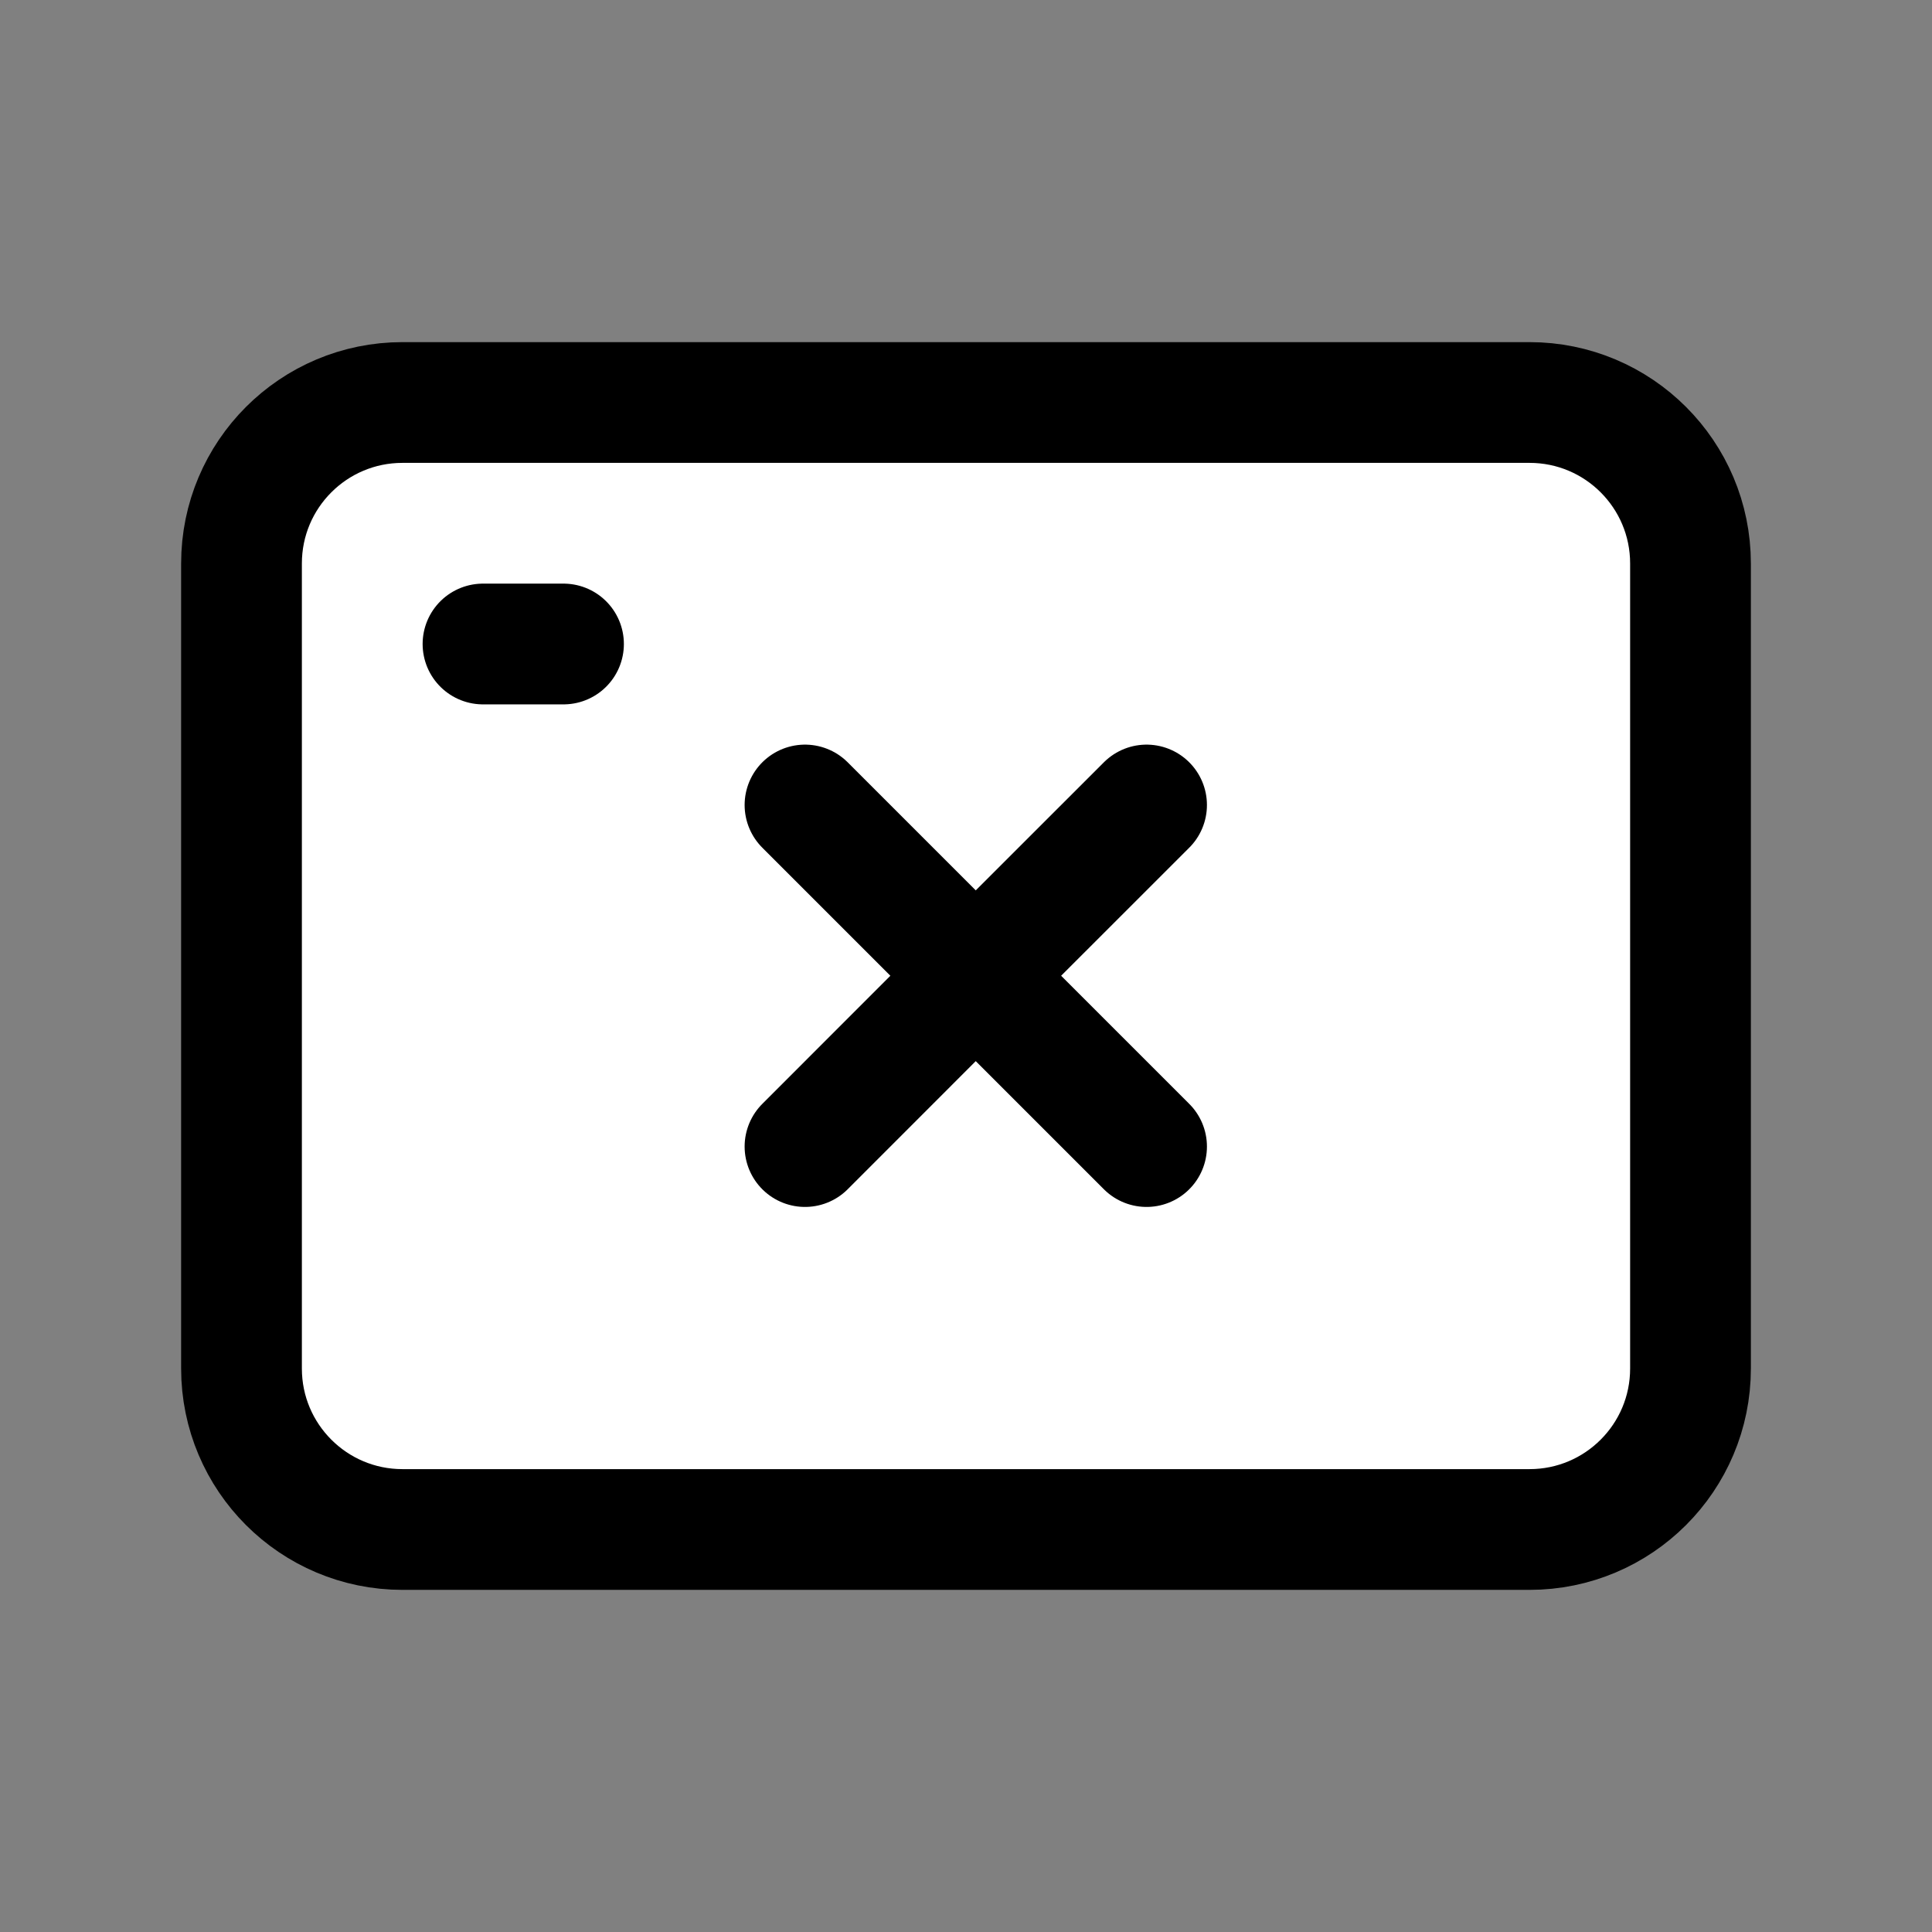 <svg xmlns="http://www.w3.org/2000/svg" width="35" height="35" stroke-width="1.5" viewBox="0 0 24 24" fill="white">
<rect x="0" y="0" width="24" height="24" fill="#808080" stroke="none"/>
<path d="M3 17V7C3 5.895 3.895 5 5 5H19C20.105 5 21 5.895 21 7V17C21 18.105 20.105 19 19 19H5C3.895 19 3 18.105 3 17Z" stroke="currentColor" stroke-width="1.5"/>
<path d="M10 14.243L12.121 12.121M12.121 12.121L14.243 10M12.121 12.121L10 10M12.121 12.121L14.243 14.243" stroke="currentColor" stroke-linecap="round" stroke-linejoin="round"/>
<path d="M6 8H7" stroke="currentColor" stroke-linecap="round" stroke-linejoin="round"/>
</svg>